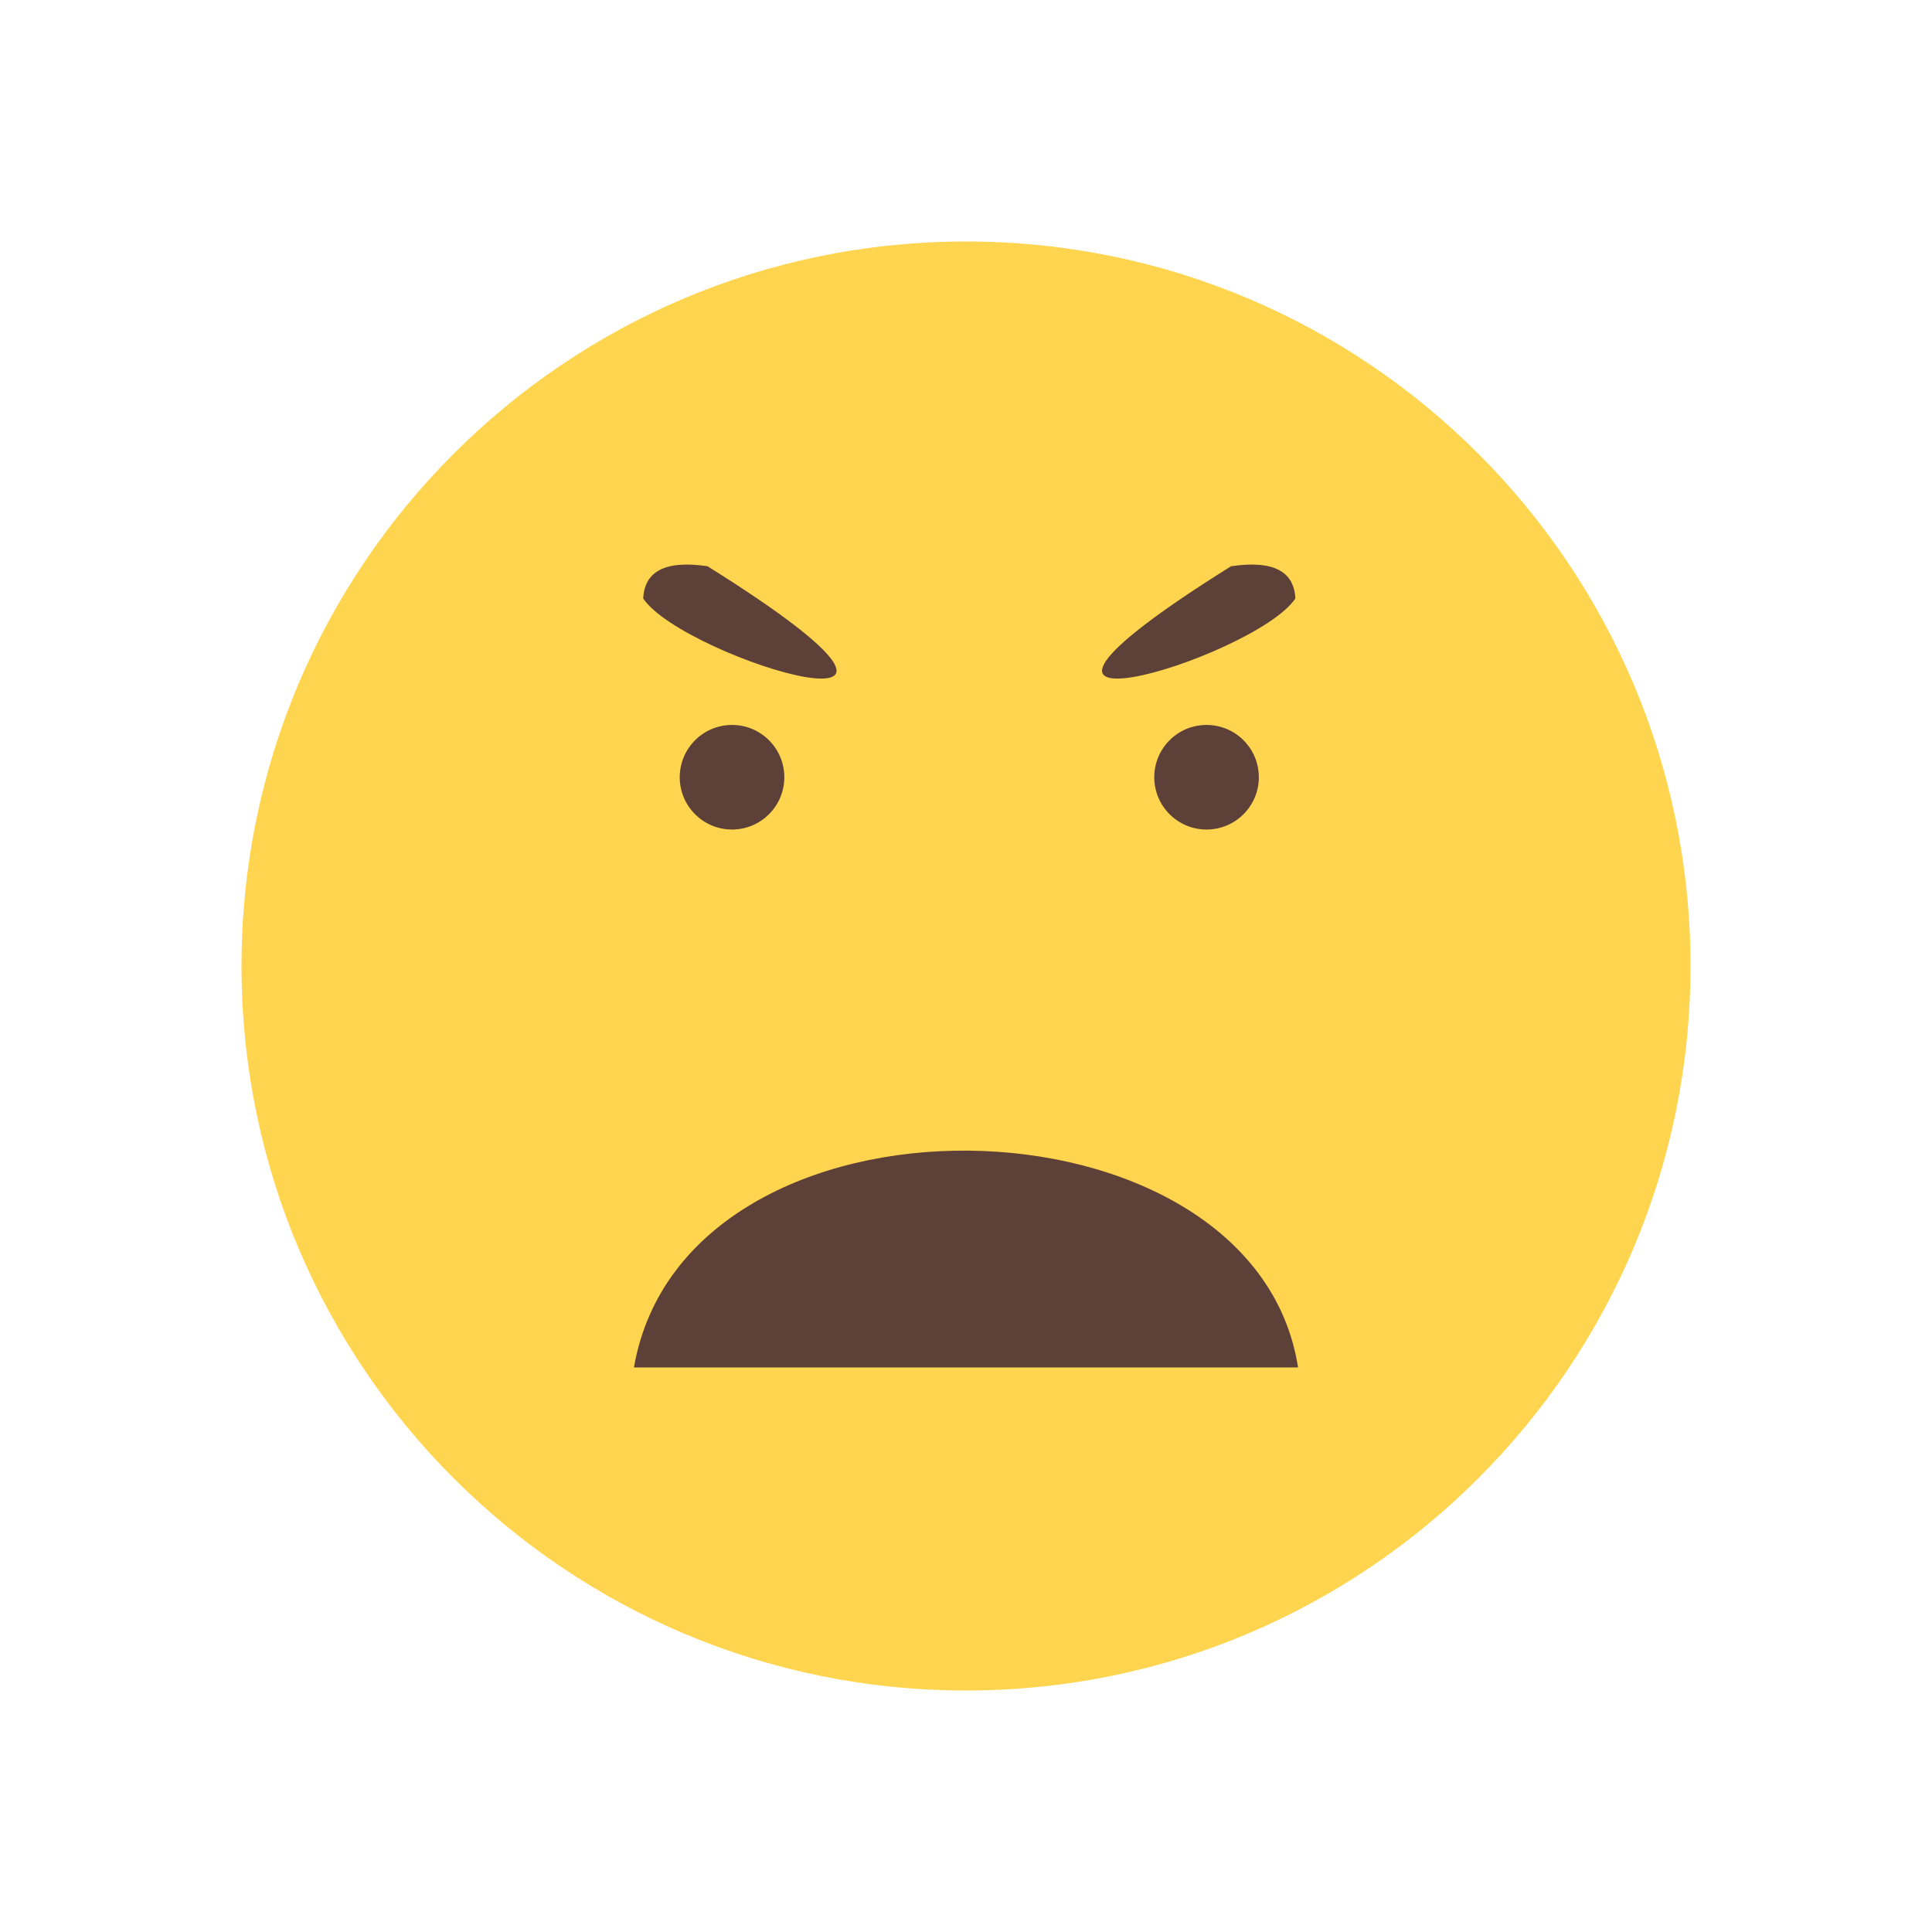 <?xml version="1.0" encoding="UTF-8"?>
<!DOCTYPE svg PUBLIC "-//W3C//DTD SVG 1.1//EN" "http://www.w3.org/Graphics/SVG/1.1/DTD/svg11.dtd">
<!-- Creator: CorelDRAW -->
<svg xmlns="http://www.w3.org/2000/svg" xml:space="preserve" width="2048px" height="2048px" style="shape-rendering:geometricPrecision; text-rendering:geometricPrecision; image-rendering:optimizeQuality; fill-rule:evenodd; clip-rule:evenodd"
viewBox="0 0 2048 2048"
 xmlns:xlink="http://www.w3.org/1999/xlink">
 <defs>
  <style type="text/css">
   <![CDATA[
    .fil1 {fill:none}
    .fil2 {fill:#5D4037}
    .fil0 {fill:#FFD54F}
   ]]>
  </style>
 </defs>
 <g id="Layer_x0020_1">
  <path class="fil0" d="M1024 255.999c424.155,0 768.001,343.845 768.001,768.001 0,424.155 -343.845,768.001 -768.001,768.001 -424.155,0 -768.001,-343.845 -768.001,-768.001 0,-424.155 343.845,-768.001 768.001,-768.001z"/>
  <rect class="fil1" width="2048" height="2048"/>
  <rect class="fil1" x="255.999" y="255.999" width="1536" height="1536"/>
  <g id="_395566864">
   <path id="_395376656" class="fil2" d="M671.999 1449.53c54.404,-312.78 657.185,-300.019 704.001,0l-704.001 0z"/>
   <path id="_395376488" class="fil2" d="M749.995 600.238c-44.914,-6.625 -66.787,5.454 -68.158,34.173 43.035,64.644 392.935,168.868 68.158,-34.173z"/>
   <circle id="_395376392" class="fil2" cx="775.981" cy="823.904" r="55.434"/>
   <path id="_395567008" class="fil2" d="M1304.98 600.238c44.914,-6.625 66.787,5.454 68.158,34.173 -43.035,64.644 -392.935,168.868 -68.158,-34.173z"/>
   <circle id="_395566936" class="fil2" cx="1278.99" cy="823.904" r="55.434"/>
  </g>
 </g>
</svg>
